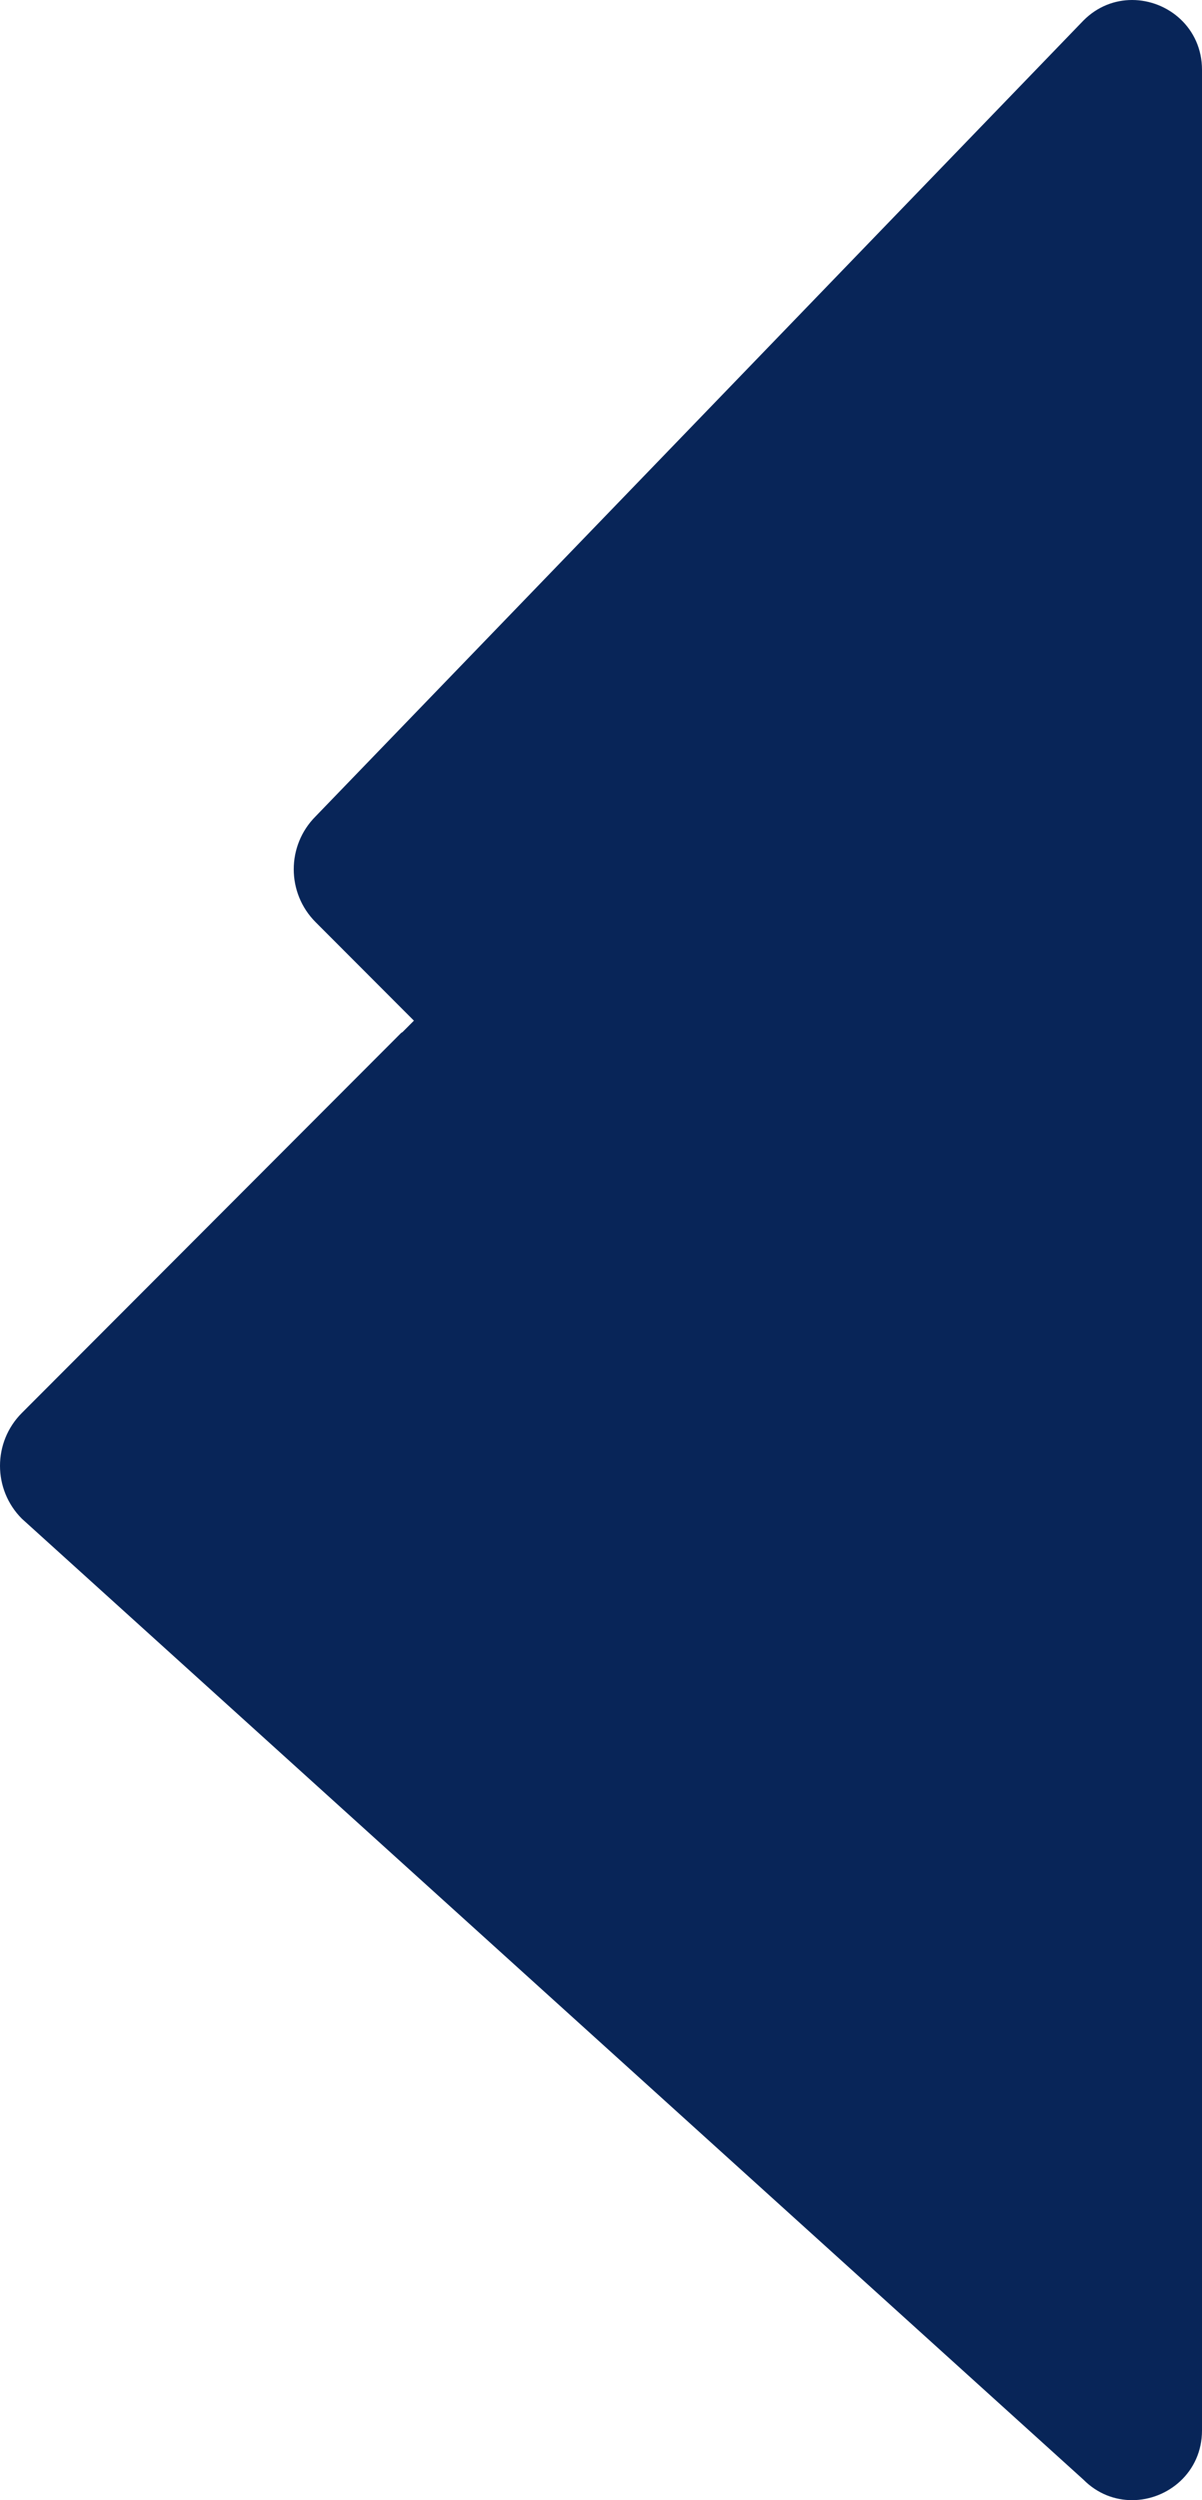 <?xml version="1.0" encoding="UTF-8"?>
<svg width="191px" height="397px" viewBox="0 0 191 397" version="1.1" xmlns="http://www.w3.org/2000/svg" xmlns:xlink="http://www.w3.org/1999/xlink">
    <!-- Generator: Sketch 53.2 (72643) - https://sketchapp.com -->
    <title>mountains_tertiary</title>
    <desc>Created with Sketch.</desc>
    <g id="mountains_tertiary" stroke="none" stroke-width="1" fill="none" fill-rule="evenodd">
        <g id="Group-3" fill="#082558">
            <path d="M172.154,3.265 C174.399,1.004 177.167,0 179.89,0 C185.563,0 191,4.414 191,11.092 L191,385.924 C191,392.586 185.563,397 179.89,397 C177.167,397 174.399,395.996 172.154,393.739 L3.471,241.152 C-1.157,236.515 -1.157,228.997 3.471,224.365 L63.719,164.044 C63.797,163.965 63.893,163.944 63.976,163.87 L65.773,162.072 L50.147,146.426 C45.52,141.793 45.52,134.272 50.147,129.635 L172.154,3.265 Z" id="Fill-1"></path>
        </g>
    </g>
</svg>